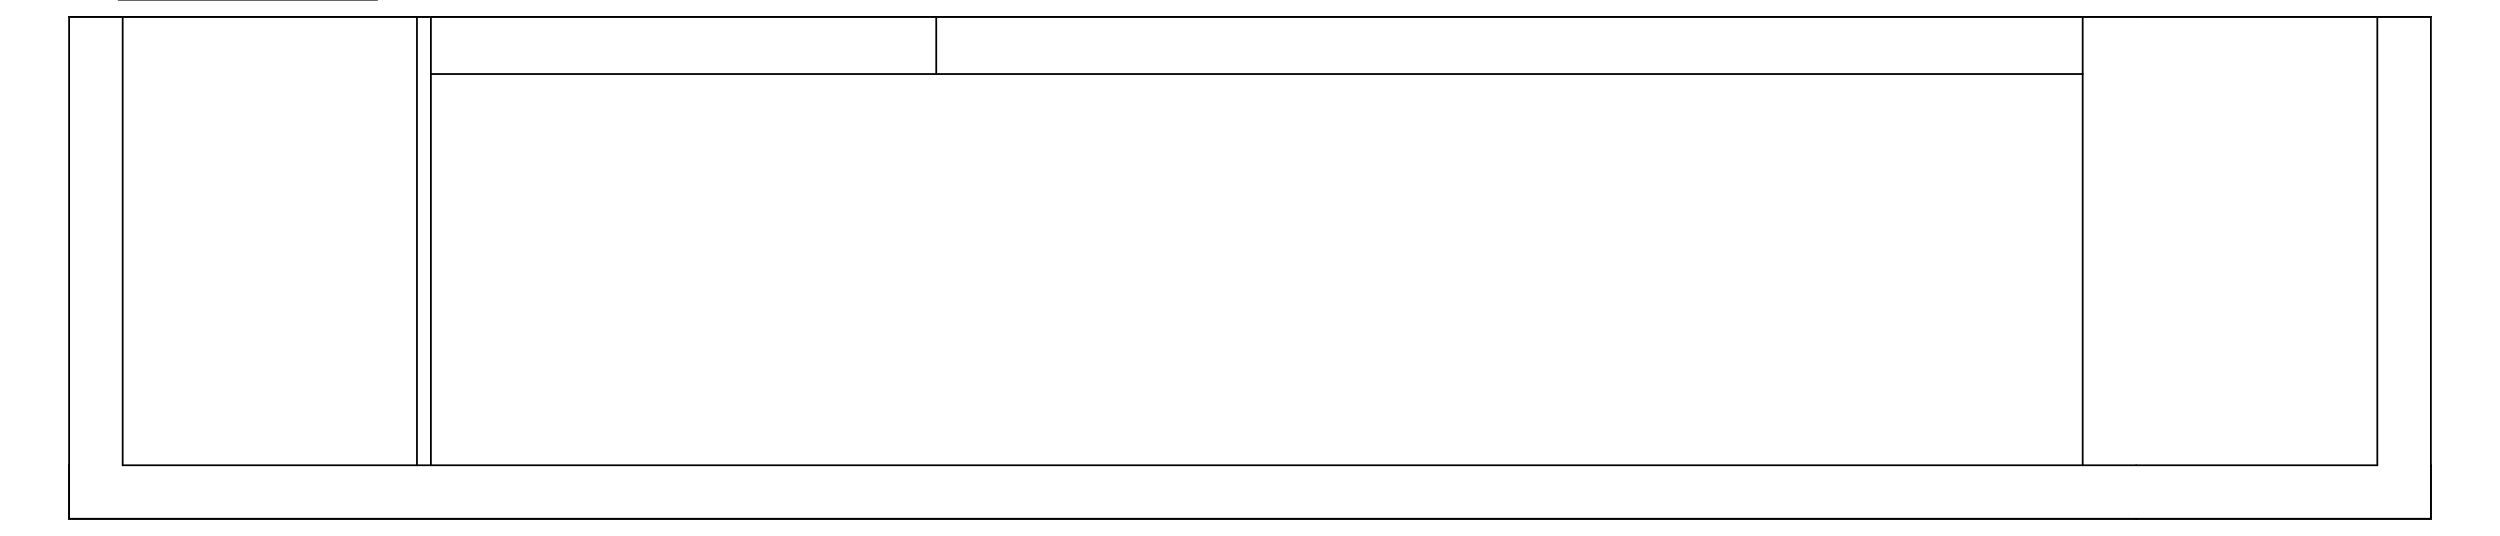 <?xml version="1.0" encoding="UTF-8"?><svg id="Elevations" xmlns="http://www.w3.org/2000/svg" viewBox="0 0 3968.5 850.39"><defs><style>.cls-1{fill:none;stroke:#000;stroke-linecap:round;stroke-linejoin:round;stroke-width:2.83px;}</style></defs><polyline class="cls-1" points="187.93 -85.53 187.93 -.49 598.95 -.49 598.95 -85.53"/><line class="cls-1" x1="3391.09" y1="738.57" x2="3773.76" y2="738.57"/><line class="cls-1" x1="109.7" y1="738.57" x2="109.7" y2="26.79"/><line class="cls-1" x1="3858.8" y1="738.57" x2="3858.8" y2="26.79"/><line class="cls-1" x1="194.74" y1="738.57" x2="194.74" y2="26.79"/><line class="cls-1" x1="3773.76" y1="738.57" x2="3773.76" y2="26.79"/><line class="cls-1" x1="109.7" y1="823.61" x2="3391.09" y2="823.61"/><line class="cls-1" x1="109.7" y1="823.61" x2="3391.09" y2="823.61"/><line class="cls-1" x1="109.7" y1="738.57" x2="109.7" y2="823.61"/><line class="cls-1" x1="109.7" y1="738.57" x2="109.7" y2="823.61"/><line class="cls-1" x1="3858.8" y1="738.57" x2="3858.8" y2="823.61"/><line class="cls-1" x1="3858.8" y1="738.57" x2="3858.8" y2="823.61"/><line class="cls-1" x1="3391.09" y1="823.61" x2="3858.8" y2="823.61"/><line class="cls-1" x1="3391.09" y1="823.61" x2="3858.8" y2="823.61"/><line class="cls-1" x1="3306.05" y1="738.57" x2="3306.05" y2="26.79"/><line class="cls-1" x1="684" y1="738.57" x2="684" y2="26.79"/><line class="cls-1" x1="661.89" y1="738.57" x2="661.89" y2="26.79"/><line class="cls-1" x1="1486.2" y1="117.5" x2="1486.2" y2="26.79"/><line class="cls-1" x1="3858.8" y1="26.79" x2="3391.09" y2="26.79"/><line class="cls-1" x1="3858.8" y1="26.79" x2="3391.09" y2="26.79"/><line class="cls-1" x1="3391.09" y1="26.79" x2="109.7" y2="26.79"/><line class="cls-1" x1="3391.09" y1="26.79" x2="109.7" y2="26.79"/><line class="cls-1" x1="194.74" y1="738.57" x2="3391.09" y2="738.57"/><line class="cls-1" x1="3306.05" y1="117.5" x2="684" y2="117.5"/></svg>